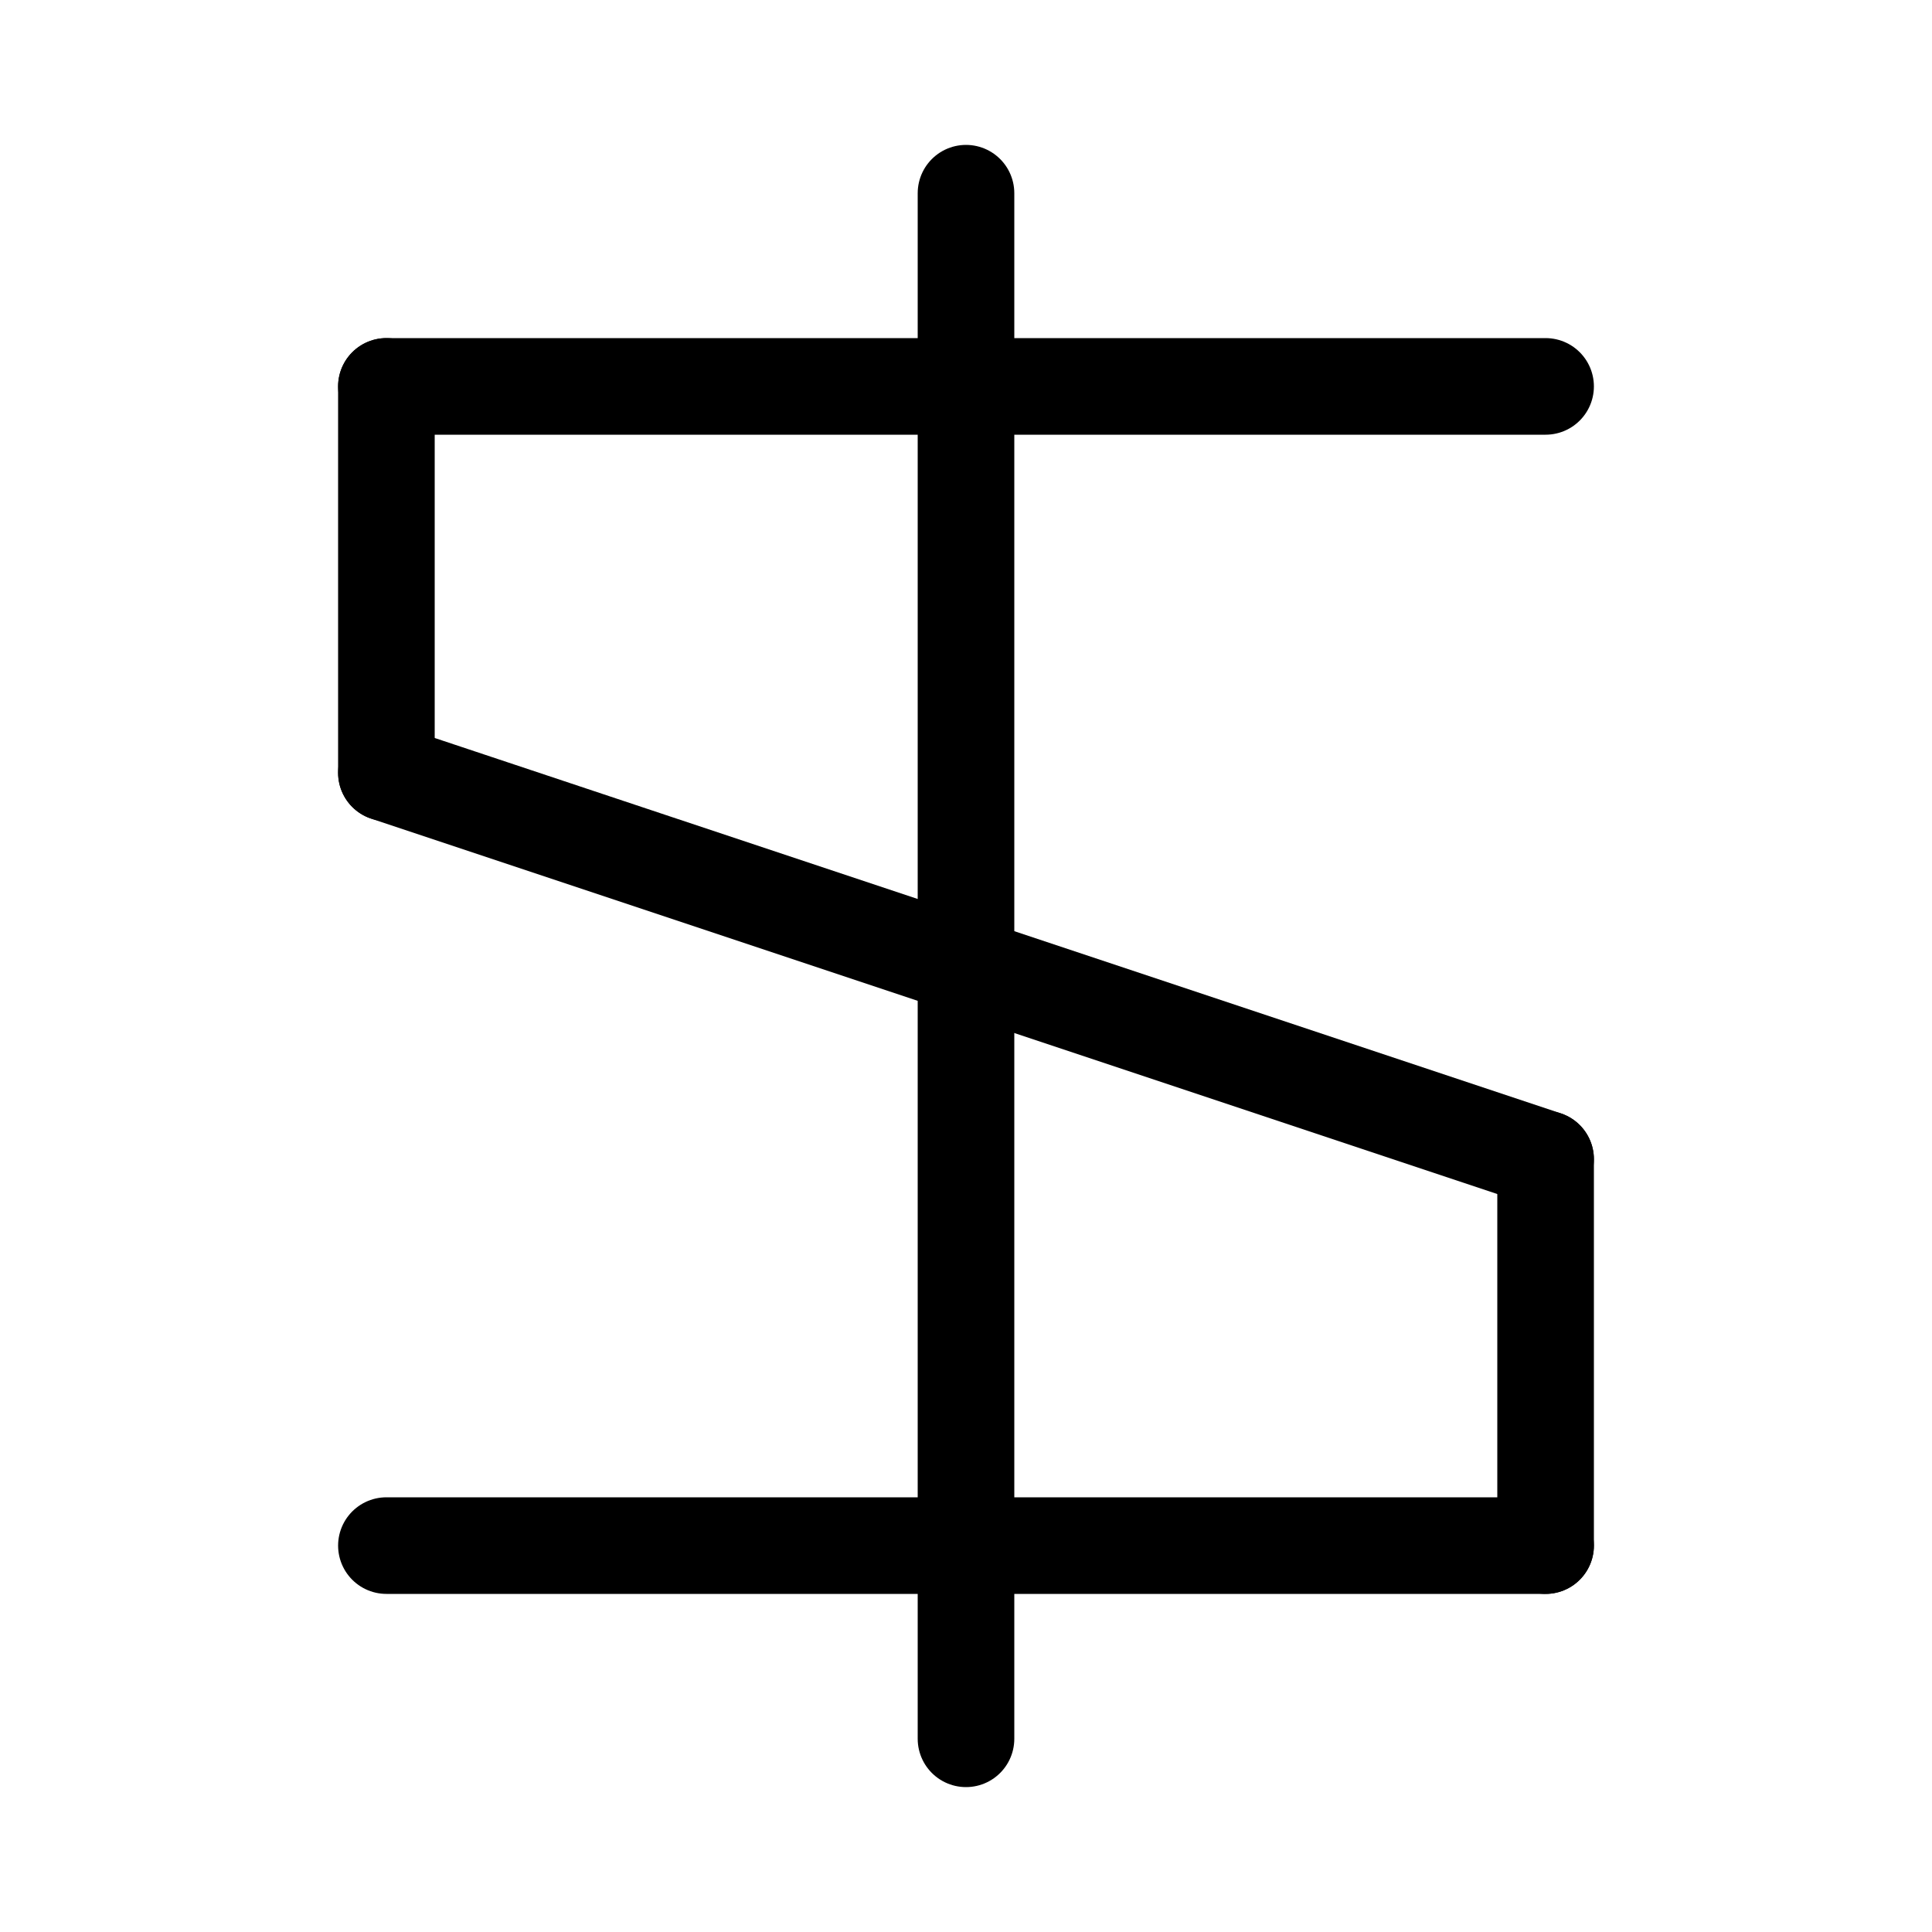 <svg id="Set_4" data-name="Set 4" xmlns="http://www.w3.org/2000/svg" viewBox="0 0 10 10"><defs><style>.cls-1{fill:none;stroke:#000;stroke-linecap:round;stroke-linejoin:round;stroke-width:0.5px;}</style></defs><title>Set_4</title><line class="cls-1" x1="8" y1="2" x2="2" y2="2"/><line class="cls-1" x1="2" y1="8" x2="8" y2="8"/><line class="cls-1" x1="8" y1="8" x2="8" y2="6"/><line class="cls-1" x1="2" y1="2" x2="2" y2="4"/><line class="cls-1" x1="2" y1="4" x2="8" y2="6"/><line class="cls-1" x1="5" y1="1" x2="5" y2="9"/></svg>